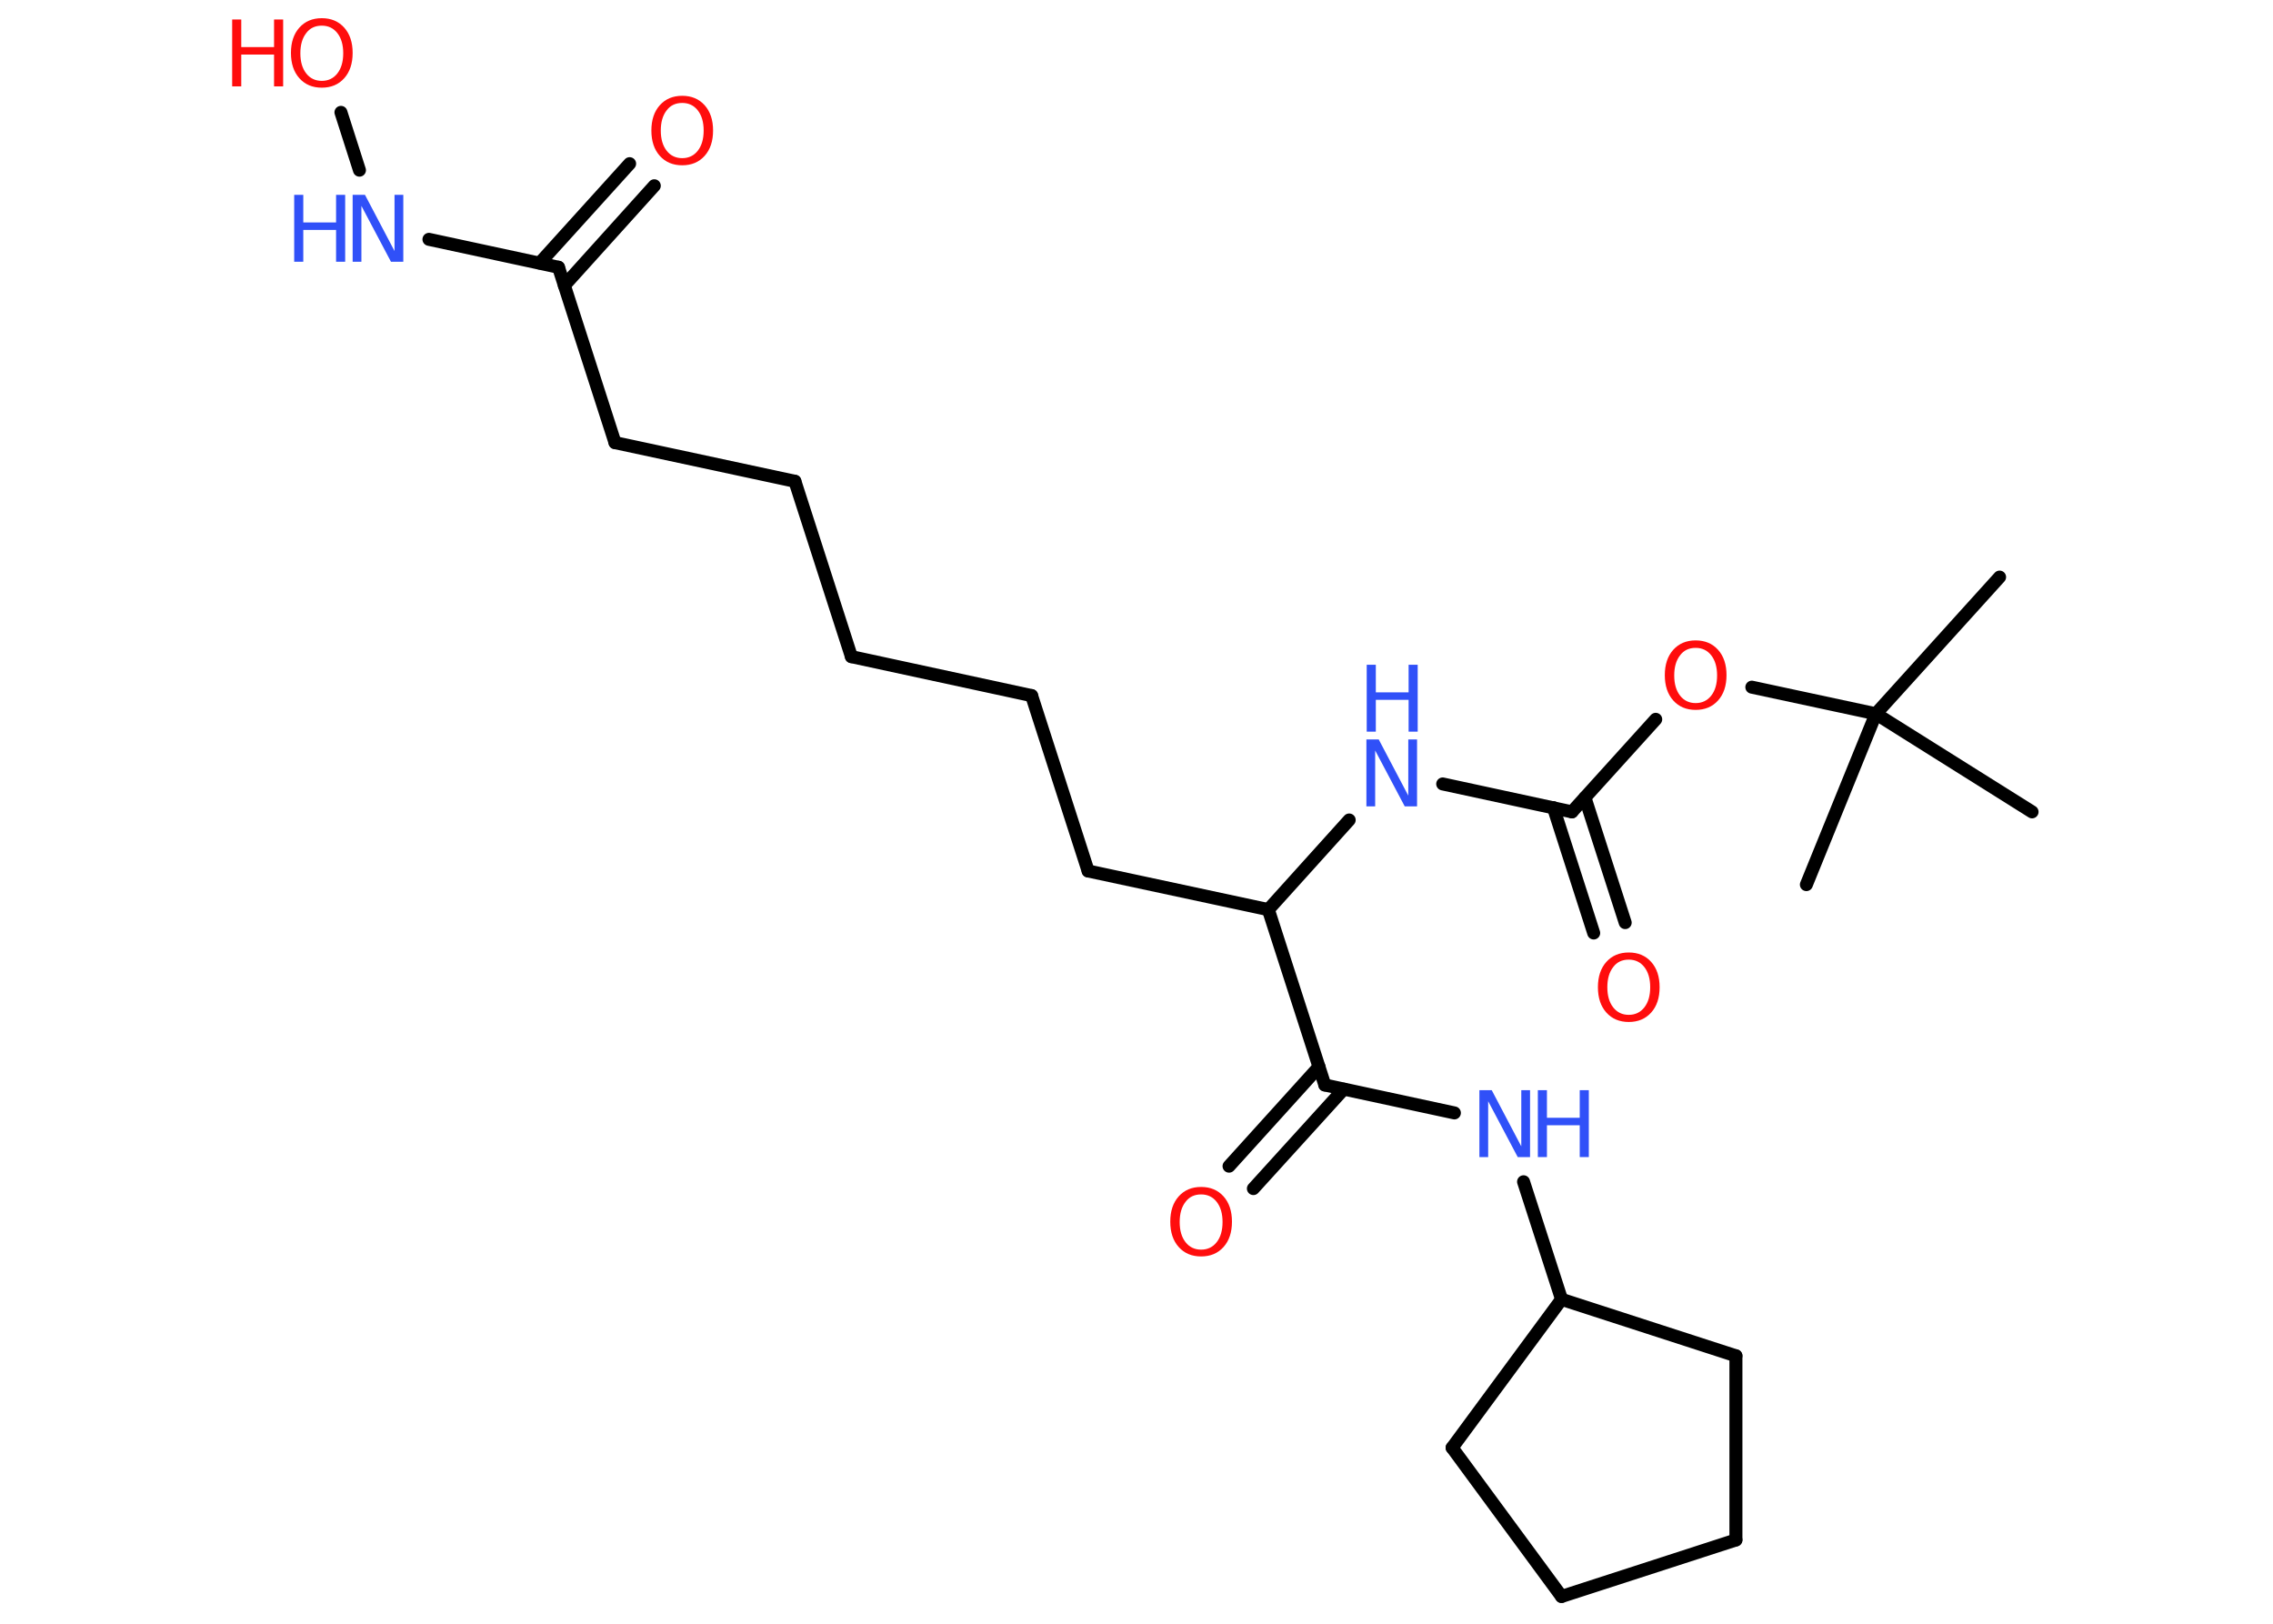 <?xml version='1.0' encoding='UTF-8'?>
<!DOCTYPE svg PUBLIC "-//W3C//DTD SVG 1.1//EN" "http://www.w3.org/Graphics/SVG/1.1/DTD/svg11.dtd">
<svg version='1.2' xmlns='http://www.w3.org/2000/svg' xmlns:xlink='http://www.w3.org/1999/xlink' width='70.0mm' height='50.0mm' viewBox='0 0 70.0 50.0'>
  <desc>Generated by the Chemistry Development Kit (http://github.com/cdk)</desc>
  <g stroke-linecap='round' stroke-linejoin='round' stroke='#000000' stroke-width='.4' fill='#FF0D0D'>
    <rect x='.0' y='.0' width='70.0' height='50.0' fill='#FFFFFF' stroke='none'/>
    <g id='mol1' class='mol'>
      <line id='mol1bnd1' class='bond' x1='61.58' y1='17.77' x2='57.77' y2='21.98'/>
      <line id='mol1bnd2' class='bond' x1='57.77' y1='21.98' x2='55.63' y2='27.24'/>
      <line id='mol1bnd3' class='bond' x1='57.77' y1='21.98' x2='62.58' y2='25.0'/>
      <line id='mol1bnd4' class='bond' x1='57.77' y1='21.98' x2='53.95' y2='21.16'/>
      <line id='mol1bnd5' class='bond' x1='50.99' y1='22.15' x2='48.41' y2='25.0'/>
      <g id='mol1bnd6' class='bond'>
        <line x1='48.81' y1='24.56' x2='50.05' y2='28.41'/>
        <line x1='47.84' y1='24.87' x2='49.08' y2='28.73'/>
      </g>
      <line id='mol1bnd7' class='bond' x1='48.41' y1='25.0' x2='44.43' y2='24.14'/>
      <line id='mol1bnd8' class='bond' x1='41.55' y1='25.25' x2='39.06' y2='28.01'/>
      <line id='mol1bnd9' class='bond' x1='39.06' y1='28.01' x2='33.51' y2='26.82'/>
      <line id='mol1bnd10' class='bond' x1='33.51' y1='26.82' x2='31.77' y2='21.42'/>
      <line id='mol1bnd11' class='bond' x1='31.77' y1='21.42' x2='26.22' y2='20.22'/>
      <line id='mol1bnd12' class='bond' x1='26.22' y1='20.22' x2='24.48' y2='14.82'/>
      <line id='mol1bnd13' class='bond' x1='24.48' y1='14.82' x2='18.94' y2='13.63'/>
      <line id='mol1bnd14' class='bond' x1='18.94' y1='13.63' x2='17.2' y2='8.23'/>
      <g id='mol1bnd15' class='bond'>
        <line x1='16.62' y1='8.1' x2='19.39' y2='5.04'/>
        <line x1='17.38' y1='8.79' x2='20.15' y2='5.72'/>
      </g>
      <line id='mol1bnd16' class='bond' x1='17.2' y1='8.23' x2='13.21' y2='7.37'/>
      <line id='mol1bnd17' class='bond' x1='11.07' y1='5.24' x2='10.5' y2='3.46'/>
      <line id='mol1bnd18' class='bond' x1='39.06' y1='28.01' x2='40.8' y2='33.41'/>
      <g id='mol1bnd19' class='bond'>
        <line x1='41.38' y1='33.54' x2='38.6' y2='36.6'/>
        <line x1='40.62' y1='32.85' x2='37.85' y2='35.91'/>
      </g>
      <line id='mol1bnd20' class='bond' x1='40.8' y1='33.41' x2='44.79' y2='34.27'/>
      <line id='mol1bnd21' class='bond' x1='46.92' y1='36.39' x2='48.09' y2='40.01'/>
      <line id='mol1bnd22' class='bond' x1='48.09' y1='40.01' x2='44.72' y2='44.58'/>
      <line id='mol1bnd23' class='bond' x1='44.72' y1='44.58' x2='48.09' y2='49.16'/>
      <line id='mol1bnd24' class='bond' x1='48.09' y1='49.16' x2='53.46' y2='47.42'/>
      <line id='mol1bnd25' class='bond' x1='53.46' y1='47.42' x2='53.46' y2='41.75'/>
      <line id='mol1bnd26' class='bond' x1='48.09' y1='40.01' x2='53.46' y2='41.75'/>
      <path id='mol1atm5' class='atom' d='M52.22 19.95q-.31 .0 -.48 .23q-.18 .23 -.18 .62q.0 .39 .18 .62q.18 .23 .48 .23q.3 .0 .48 -.23q.18 -.23 .18 -.62q.0 -.39 -.18 -.62q-.18 -.23 -.48 -.23zM52.22 19.72q.43 .0 .69 .29q.26 .29 .26 .78q.0 .49 -.26 .78q-.26 .29 -.69 .29q-.43 .0 -.69 -.29q-.26 -.29 -.26 -.78q.0 -.49 .26 -.78q.26 -.29 .69 -.29z' stroke='none'/>
      <path id='mol1atm7' class='atom' d='M50.16 29.55q-.31 .0 -.48 .23q-.18 .23 -.18 .62q.0 .39 .18 .62q.18 .23 .48 .23q.3 .0 .48 -.23q.18 -.23 .18 -.62q.0 -.39 -.18 -.62q-.18 -.23 -.48 -.23zM50.16 29.33q.43 .0 .69 .29q.26 .29 .26 .78q.0 .49 -.26 .78q-.26 .29 -.69 .29q-.43 .0 -.69 -.29q-.26 -.29 -.26 -.78q.0 -.49 .26 -.78q.26 -.29 .69 -.29z' stroke='none'/>
      <g id='mol1atm8' class='atom'>
        <path d='M42.09 22.77h.37l.91 1.73v-1.73h.27v2.06h-.38l-.91 -1.72v1.72h-.27v-2.06z' stroke='none' fill='#3050F8'/>
        <path d='M42.09 20.47h.28v.85h1.01v-.85h.28v2.06h-.28v-.98h-1.01v.98h-.28v-2.06z' stroke='none' fill='#3050F8'/>
      </g>
      <path id='mol1atm16' class='atom' d='M21.01 3.17q-.31 .0 -.48 .23q-.18 .23 -.18 .62q.0 .39 .18 .62q.18 .23 .48 .23q.3 .0 .48 -.23q.18 -.23 .18 -.62q.0 -.39 -.18 -.62q-.18 -.23 -.48 -.23zM21.01 2.95q.43 .0 .69 .29q.26 .29 .26 .78q.0 .49 -.26 .78q-.26 .29 -.69 .29q-.43 .0 -.69 -.29q-.26 -.29 -.26 -.78q.0 -.49 .26 -.78q.26 -.29 .69 -.29z' stroke='none'/>
      <g id='mol1atm17' class='atom'>
        <path d='M10.87 6.0h.37l.91 1.73v-1.73h.27v2.06h-.38l-.91 -1.72v1.72h-.27v-2.06z' stroke='none' fill='#3050F8'/>
        <path d='M9.06 6.0h.28v.85h1.01v-.85h.28v2.06h-.28v-.98h-1.01v.98h-.28v-2.06z' stroke='none' fill='#3050F8'/>
      </g>
      <g id='mol1atm18' class='atom'>
        <path d='M9.91 .79q-.31 .0 -.48 .23q-.18 .23 -.18 .62q.0 .39 .18 .62q.18 .23 .48 .23q.3 .0 .48 -.23q.18 -.23 .18 -.62q.0 -.39 -.18 -.62q-.18 -.23 -.48 -.23zM9.91 .56q.43 .0 .69 .29q.26 .29 .26 .78q.0 .49 -.26 .78q-.26 .29 -.69 .29q-.43 .0 -.69 -.29q-.26 -.29 -.26 -.78q.0 -.49 .26 -.78q.26 -.29 .69 -.29z' stroke='none'/>
        <path d='M7.15 .6h.28v.85h1.01v-.85h.28v2.06h-.28v-.98h-1.01v.98h-.28v-2.06z' stroke='none'/>
      </g>
      <path id='mol1atm20' class='atom' d='M36.99 36.78q-.31 .0 -.48 .23q-.18 .23 -.18 .62q.0 .39 .18 .62q.18 .23 .48 .23q.3 .0 .48 -.23q.18 -.23 .18 -.62q.0 -.39 -.18 -.62q-.18 -.23 -.48 -.23zM36.99 36.55q.43 .0 .69 .29q.26 .29 .26 .78q.0 .49 -.26 .78q-.26 .29 -.69 .29q-.43 .0 -.69 -.29q-.26 -.29 -.26 -.78q.0 -.49 .26 -.78q.26 -.29 .69 -.29z' stroke='none'/>
      <g id='mol1atm21' class='atom'>
        <path d='M45.57 33.57h.37l.91 1.73v-1.73h.27v2.06h-.38l-.91 -1.72v1.72h-.27v-2.06z' stroke='none' fill='#3050F8'/>
        <path d='M47.36 33.57h.28v.85h1.01v-.85h.28v2.06h-.28v-.98h-1.01v.98h-.28v-2.06z' stroke='none' fill='#3050F8'/>
      </g>
    </g>
  </g>
</svg>
